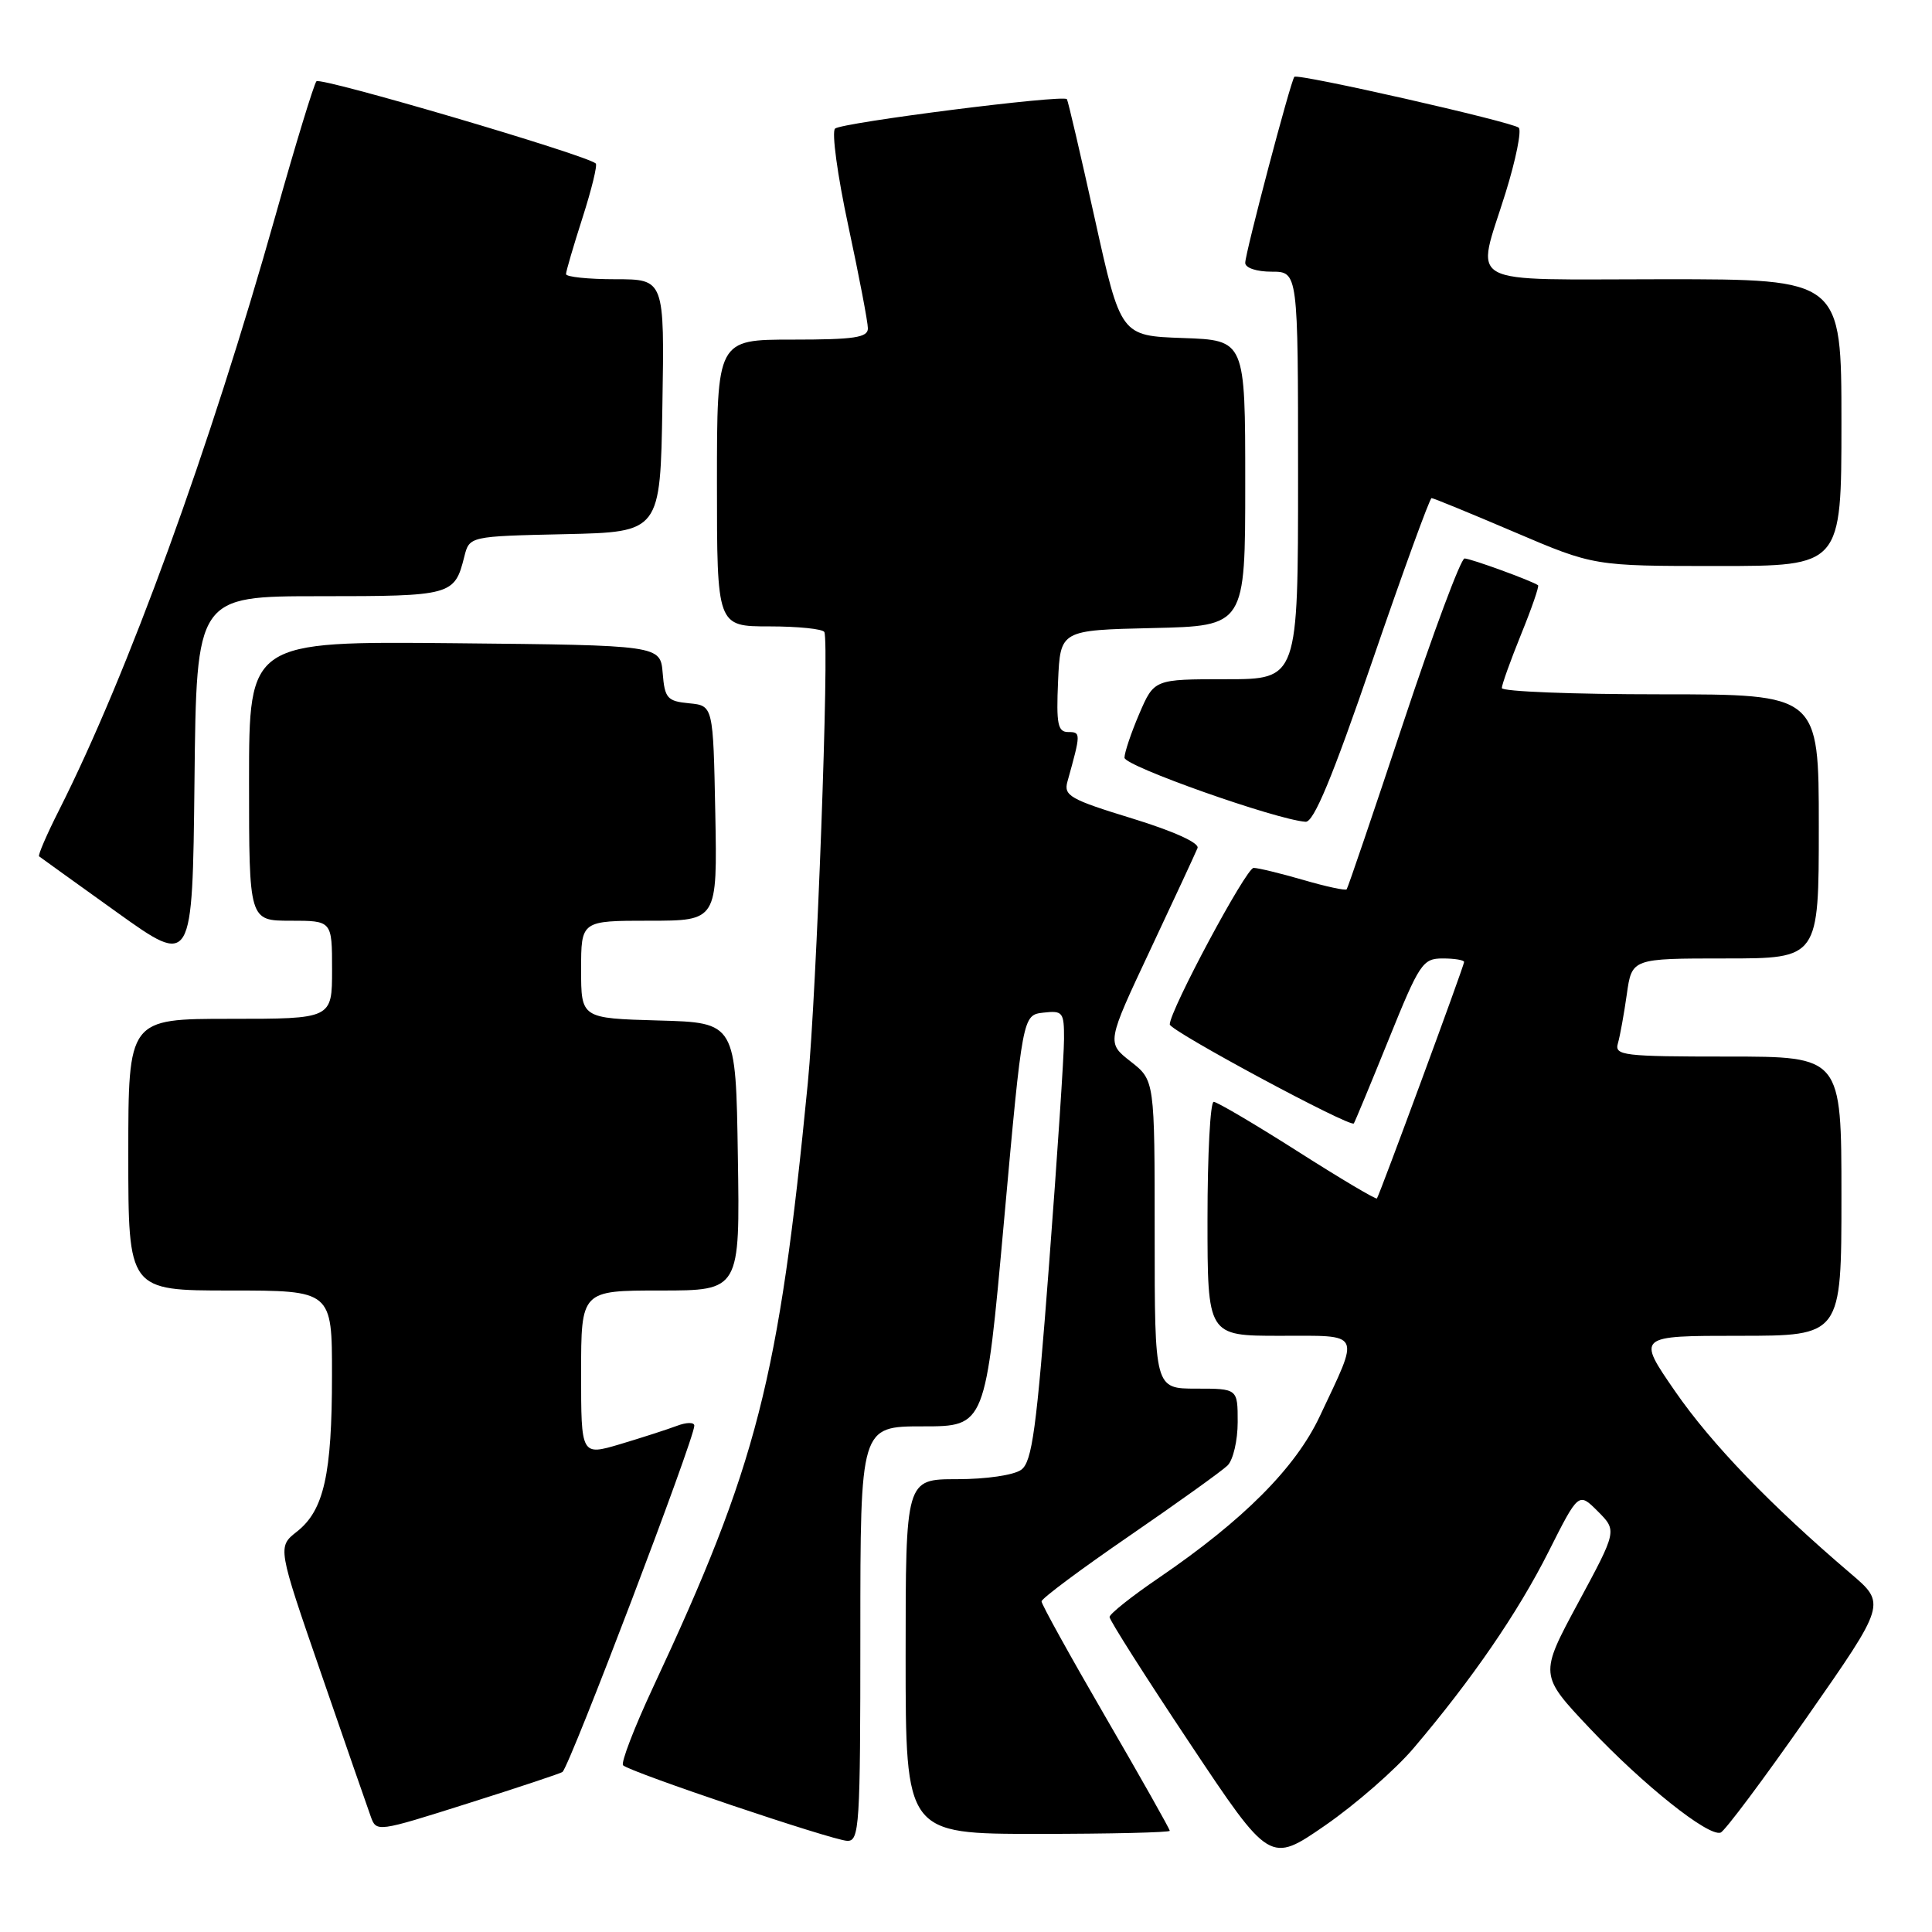 <?xml version="1.0" encoding="UTF-8" standalone="no"?>
<!DOCTYPE svg PUBLIC "-//W3C//DTD SVG 1.1//EN" "http://www.w3.org/Graphics/SVG/1.1/DTD/svg11.dtd" >
<svg xmlns="http://www.w3.org/2000/svg" xmlns:xlink="http://www.w3.org/1999/xlink" version="1.1" viewBox="0 0 256 256">
 <g >
 <path fill="currentColor"
d=" M 187.30 231.65 C 195.05 222.53 201.12 213.69 205.19 205.61 C 209.17 197.71 209.17 197.71 211.72 200.26 C 214.27 202.82 214.27 202.82 209.12 212.37 C 203.97 221.93 203.97 221.93 210.62 228.98 C 217.70 236.48 226.35 243.39 227.99 242.83 C 228.53 242.65 233.69 235.75 239.45 227.50 C 249.92 212.50 249.92 212.50 245.22 208.50 C 234.67 199.51 226.79 191.34 221.97 184.37 C 216.88 177.00 216.88 177.00 230.44 177.00 C 244.00 177.00 244.00 177.00 244.00 158.50 C 244.00 140.00 244.00 140.00 228.93 140.00 C 215.05 140.00 213.91 139.86 214.38 138.25 C 214.66 137.29 215.19 134.36 215.56 131.75 C 216.23 127.00 216.23 127.00 228.61 127.00 C 241.00 127.00 241.00 127.00 241.00 109.50 C 241.00 92.00 241.00 92.00 220.00 92.00 C 208.45 92.00 199.00 91.63 199.00 91.17 C 199.00 90.72 200.15 87.52 201.55 84.06 C 202.96 80.60 203.97 77.67 203.80 77.55 C 203.03 76.98 194.86 74.00 194.06 74.00 C 193.57 74.00 189.92 83.79 185.95 95.75 C 181.98 107.71 178.60 117.65 178.44 117.84 C 178.28 118.03 175.68 117.47 172.67 116.59 C 169.66 115.72 166.70 115.00 166.11 115.00 C 165.12 115.00 155.00 133.90 155.00 135.74 C 155.00 136.58 178.94 149.45 179.39 148.86 C 179.53 148.66 181.61 143.66 184.00 137.75 C 188.09 127.64 188.51 127.00 191.17 127.00 C 192.73 127.00 194.00 127.21 194.00 127.47 C 194.00 127.97 182.82 158.28 182.45 158.80 C 182.33 158.97 177.59 156.16 171.93 152.55 C 166.27 148.95 161.26 146.00 160.82 146.00 C 160.37 146.00 160.00 152.97 160.00 161.50 C 160.00 177.00 160.00 177.00 169.57 177.00 C 180.59 177.00 180.23 176.29 174.87 187.68 C 171.66 194.50 164.75 201.43 153.57 209.06 C 149.98 211.50 147.04 213.84 147.02 214.26 C 147.01 214.67 151.79 222.19 157.64 230.97 C 168.27 246.93 168.27 246.93 175.60 241.87 C 179.63 239.08 184.90 234.48 187.30 231.65 Z  M 114.00 216.50 C 114.00 189.00 114.00 189.00 122.29 189.00 C 130.58 189.00 130.58 189.00 133.04 161.75 C 135.50 134.50 135.50 134.50 138.25 134.18 C 140.83 133.89 141.00 134.11 140.99 137.68 C 140.99 139.78 140.10 153.20 139.01 167.50 C 137.35 189.37 136.76 193.70 135.32 194.75 C 134.35 195.46 130.68 196.00 126.81 196.00 C 120.00 196.00 120.00 196.00 120.00 219.50 C 120.00 243.00 120.00 243.00 137.50 243.00 C 147.12 243.00 155.00 242.81 155.00 242.59 C 155.00 242.36 151.18 235.58 146.50 227.53 C 141.82 219.47 138.00 212.57 138.01 212.19 C 138.01 211.81 143.26 207.90 149.67 203.50 C 156.07 199.10 161.92 194.91 162.66 194.18 C 163.40 193.45 164.00 190.86 164.00 188.43 C 164.00 184.00 164.00 184.00 158.50 184.00 C 153.00 184.00 153.00 184.00 153.00 163.57 C 153.00 143.14 153.00 143.14 149.81 140.65 C 146.63 138.16 146.63 138.16 152.43 125.83 C 155.62 119.05 158.43 112.99 158.68 112.37 C 158.94 111.69 155.52 110.14 149.99 108.44 C 141.80 105.93 140.92 105.43 141.44 103.57 C 143.23 97.16 143.23 97.00 141.56 97.00 C 140.16 97.00 139.95 95.98 140.20 90.25 C 140.50 83.50 140.50 83.50 152.75 83.22 C 165.00 82.94 165.00 82.94 165.00 64.01 C 165.00 45.08 165.00 45.08 156.75 44.79 C 148.50 44.50 148.50 44.50 145.07 29.00 C 143.18 20.47 141.52 13.34 141.37 13.14 C 140.91 12.51 111.54 16.24 110.65 17.04 C 110.18 17.46 110.97 23.25 112.40 29.91 C 113.83 36.57 115.00 42.69 115.00 43.51 C 115.00 44.73 113.20 45.00 105.00 45.00 C 95.00 45.00 95.00 45.00 95.00 64.00 C 95.00 83.00 95.00 83.00 101.94 83.00 C 105.76 83.00 109.04 83.34 109.23 83.75 C 109.91 85.18 108.20 131.56 107.04 143.50 C 103.20 182.87 100.34 194.04 86.50 223.65 C 84.02 228.97 82.25 233.59 82.56 233.91 C 83.42 234.79 110.23 243.83 112.25 243.92 C 113.88 243.99 114.00 242.05 114.00 216.50 Z  M 74.54 234.79 C 75.63 233.67 92.00 190.67 92.00 188.91 C 92.00 188.43 90.95 188.45 89.67 188.94 C 88.39 189.42 85.01 190.51 82.17 191.36 C 77.00 192.89 77.00 192.89 77.00 181.95 C 77.00 171.00 77.00 171.00 87.52 171.00 C 98.05 171.00 98.05 171.00 97.77 153.25 C 97.50 135.50 97.50 135.50 87.25 135.22 C 77.00 134.93 77.00 134.93 77.00 128.47 C 77.00 122.00 77.00 122.00 86.03 122.00 C 95.05 122.00 95.05 122.00 94.78 107.75 C 94.50 93.50 94.50 93.50 91.31 93.19 C 88.41 92.91 88.08 92.53 87.81 89.19 C 87.50 85.50 87.50 85.50 60.25 85.23 C 33.00 84.97 33.00 84.97 33.00 103.48 C 33.00 122.00 33.00 122.00 38.50 122.00 C 44.00 122.00 44.00 122.00 44.00 128.50 C 44.00 135.00 44.00 135.00 30.50 135.00 C 17.00 135.00 17.00 135.00 17.00 153.00 C 17.00 171.00 17.00 171.00 30.50 171.00 C 44.00 171.00 44.00 171.00 43.99 182.25 C 43.99 195.36 42.92 200.13 39.35 202.94 C 36.76 204.98 36.76 204.98 42.55 221.74 C 45.73 230.96 48.68 239.47 49.11 240.65 C 49.87 242.80 49.90 242.79 62.06 238.94 C 68.77 236.82 74.38 234.95 74.54 234.79 Z  M 42.40 79.00 C 59.88 79.00 60.23 78.90 61.52 73.77 C 62.20 71.06 62.20 71.06 74.85 70.78 C 87.50 70.50 87.50 70.50 87.77 53.75 C 88.05 37.00 88.05 37.00 81.52 37.00 C 77.94 37.00 75.00 36.69 75.00 36.32 C 75.00 35.95 75.99 32.58 77.19 28.84 C 78.39 25.10 79.18 21.87 78.94 21.66 C 77.63 20.51 42.45 10.16 41.93 10.77 C 41.59 11.17 39.15 19.15 36.52 28.50 C 27.81 59.42 16.93 89.32 7.83 107.34 C 6.20 110.56 5.01 113.32 5.18 113.47 C 5.36 113.61 10.00 116.95 15.50 120.89 C 25.50 128.05 25.50 128.05 25.77 103.52 C 26.03 79.00 26.03 79.00 42.40 79.00 Z  M 181.87 87.50 C 185.93 75.67 189.45 66.00 189.69 66.00 C 189.93 66.00 194.87 68.03 200.66 70.50 C 211.20 75.00 211.20 75.00 227.60 75.00 C 244.00 75.00 244.00 75.00 244.00 56.00 C 244.00 37.00 244.00 37.00 220.50 37.00 C 193.40 37.00 195.57 38.19 199.50 25.54 C 200.86 21.16 201.64 17.28 201.24 16.92 C 200.36 16.15 171.96 9.70 171.51 10.18 C 171.03 10.68 165.00 33.53 165.00 34.83 C 165.00 35.50 166.50 36.00 168.50 36.00 C 172.00 36.00 172.00 36.00 172.00 63.00 C 172.00 90.00 172.00 90.00 162.46 90.00 C 152.93 90.00 152.93 90.00 150.96 94.58 C 149.88 97.10 149.00 99.72 149.00 100.40 C 149.00 101.51 169.12 108.62 173.00 108.89 C 174.08 108.96 176.55 103.02 181.87 87.50 Z "/>
</g>
</svg>